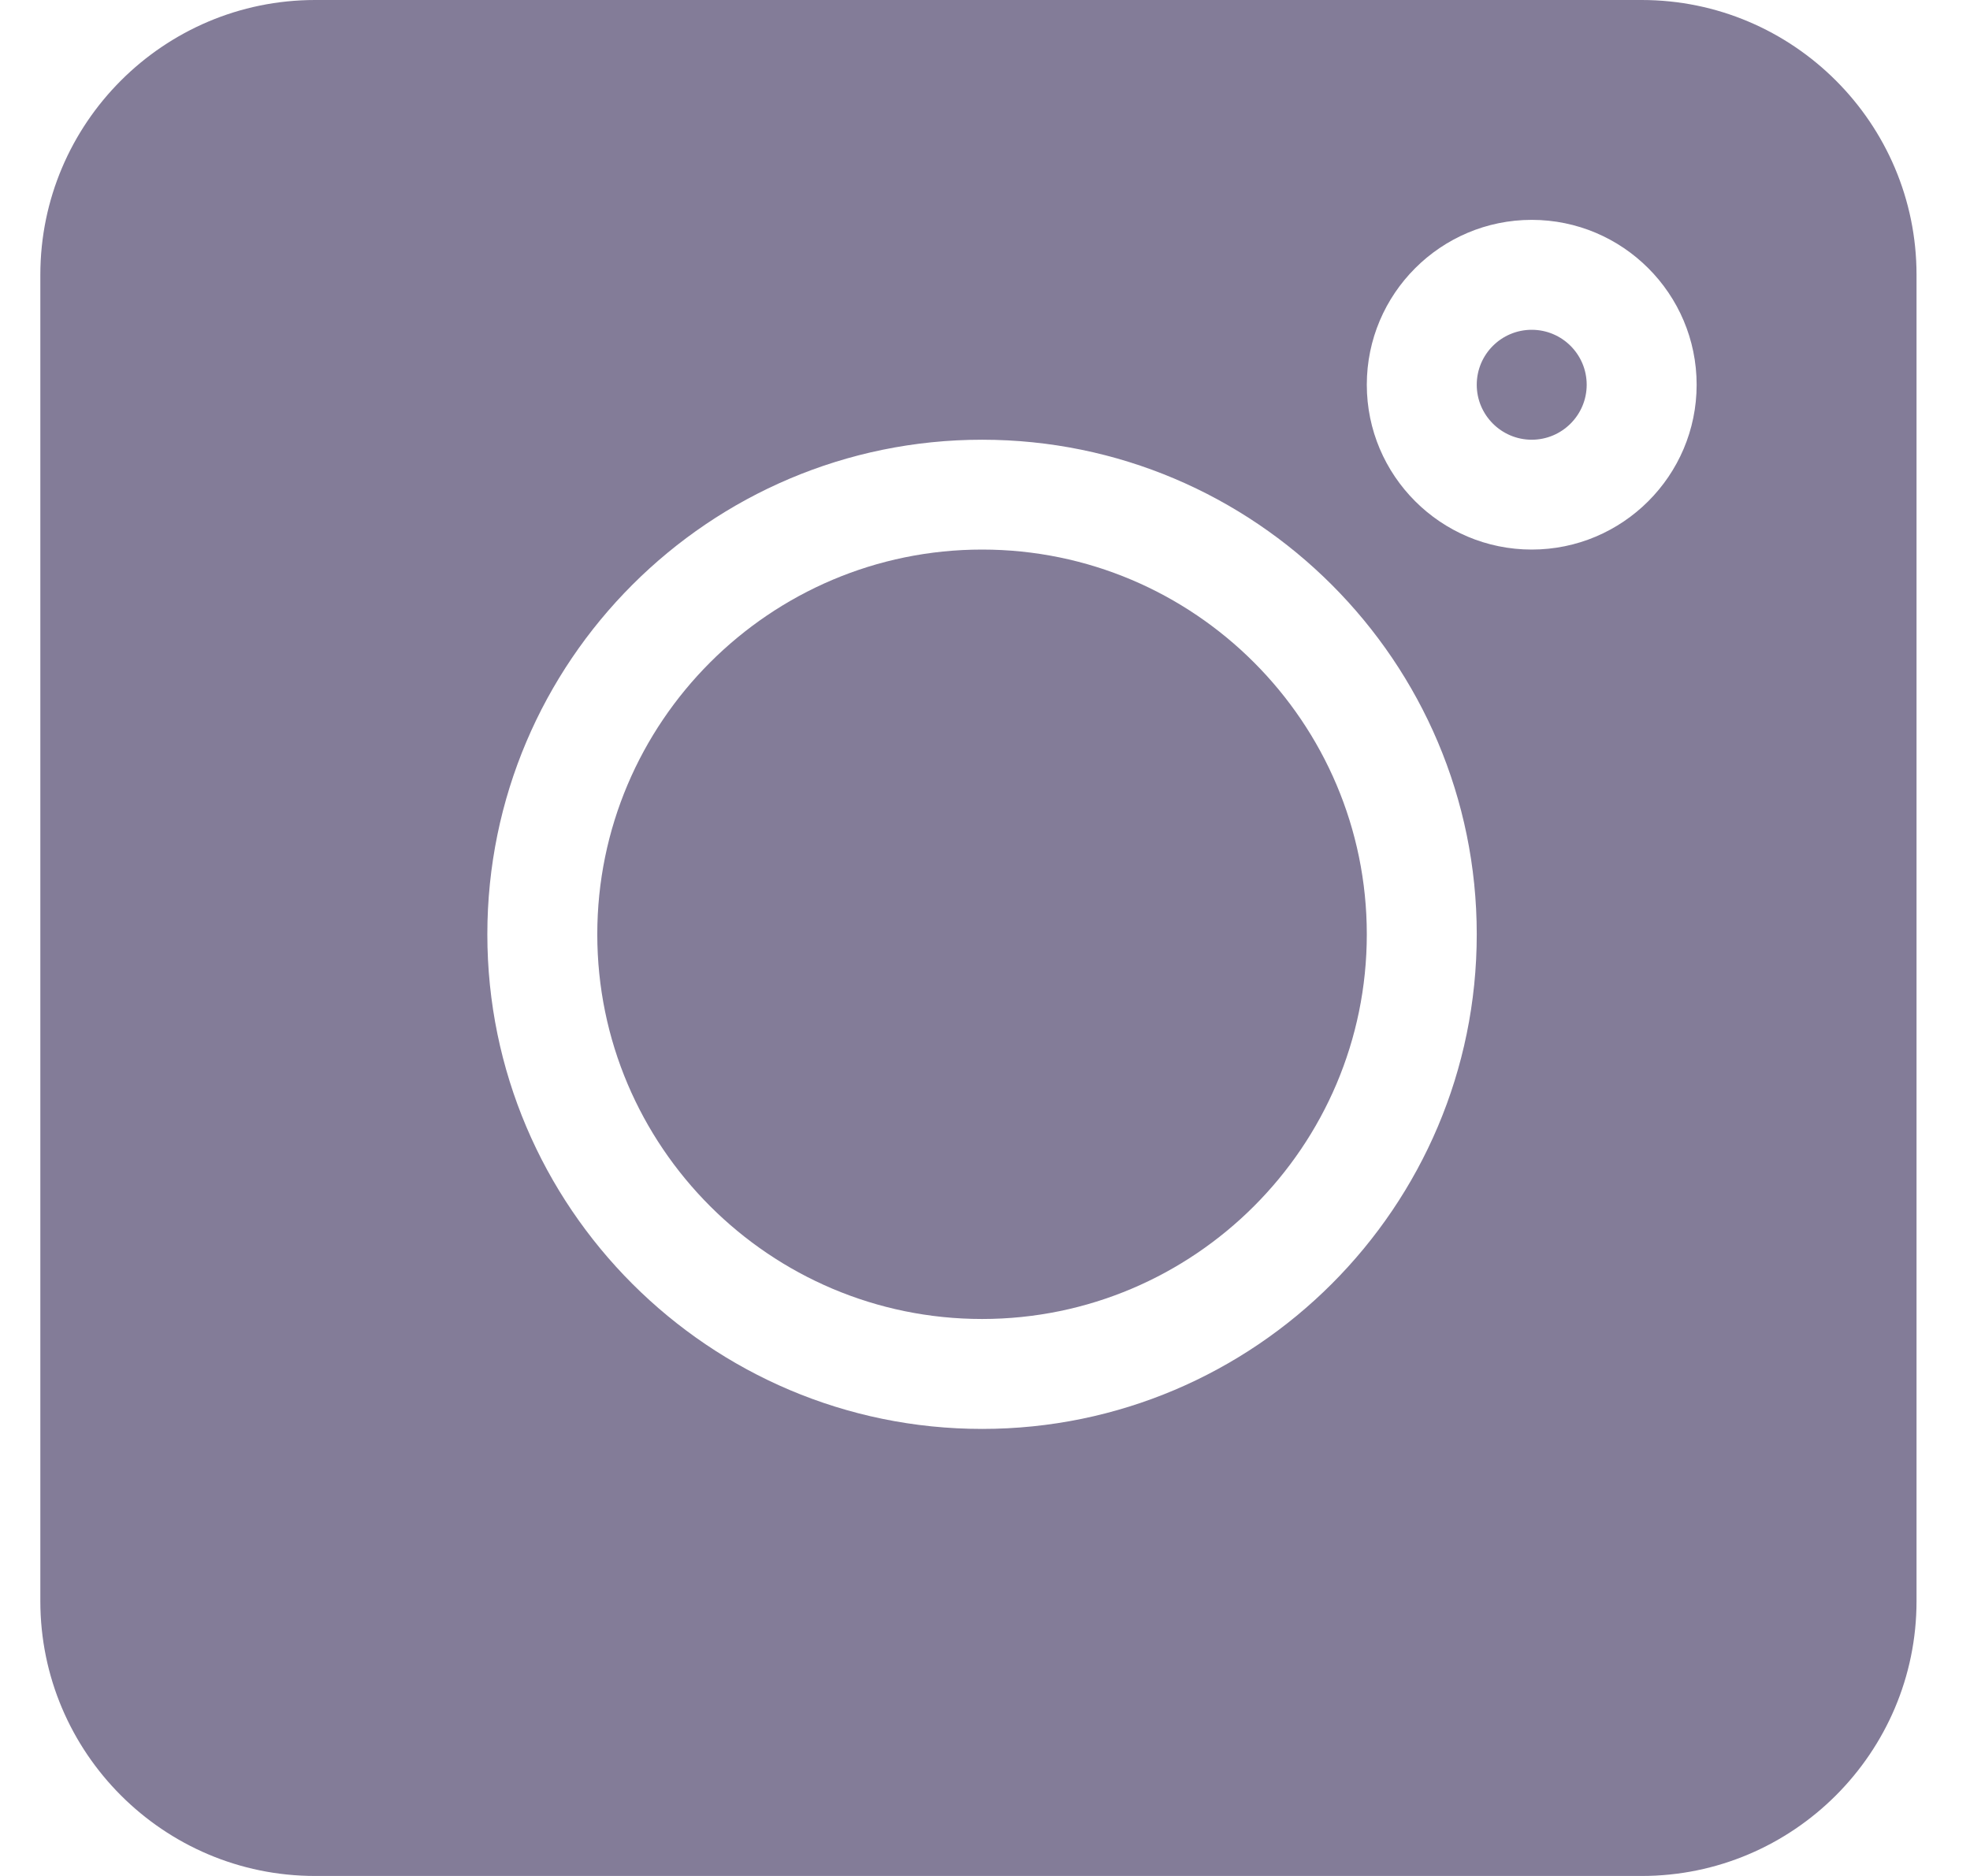 <svg width="21" height="20" viewBox="0 0 21 20" fill="none" xmlns="http://www.w3.org/2000/svg">
<g clip-path="url(#clip0)">
<path d="M17.5 0H3.359C1.744 0 0.43 1.314 0.43 2.93V17.07C0.43 18.686 1.744 20 3.359 20H17.5C19.115 20 20.43 18.686 20.43 17.07V2.93C20.43 1.314 19.115 0 17.5 0ZM10.469 15.234C7.561 15.234 5.195 12.869 5.195 9.961C5.195 7.053 7.561 4.688 10.469 4.688C13.377 4.688 15.742 7.053 15.742 9.961C15.742 12.869 13.377 15.234 10.469 15.234ZM16.328 5.859C15.359 5.859 14.57 5.071 14.57 4.102C14.57 3.132 15.359 2.344 16.328 2.344C17.297 2.344 18.086 3.132 18.086 4.102C18.086 5.071 17.297 5.859 16.328 5.859Z" fill="#595176" fill-opacity="0.75"/>
<path d="M16.328 3.516C16.005 3.516 15.742 3.778 15.742 4.102C15.742 4.425 16.005 4.688 16.328 4.688C16.651 4.688 16.914 4.425 16.914 4.102C16.914 3.778 16.651 3.516 16.328 3.516Z" fill="#595176" fill-opacity="0.75"/>
<path d="M10.469 5.859C8.207 5.859 6.367 7.7 6.367 9.961C6.367 12.222 8.207 14.062 10.469 14.062C12.73 14.062 14.57 12.222 14.57 9.961C14.57 7.7 12.73 5.859 10.469 5.859Z" fill="#595176" fill-opacity="0.75"/>
</g>
<defs>
<clipPath id="clip0">
<rect width="20" height="20" fill="white" transform="translate(0.43)"/>
</clipPath>
</defs>
</svg>
